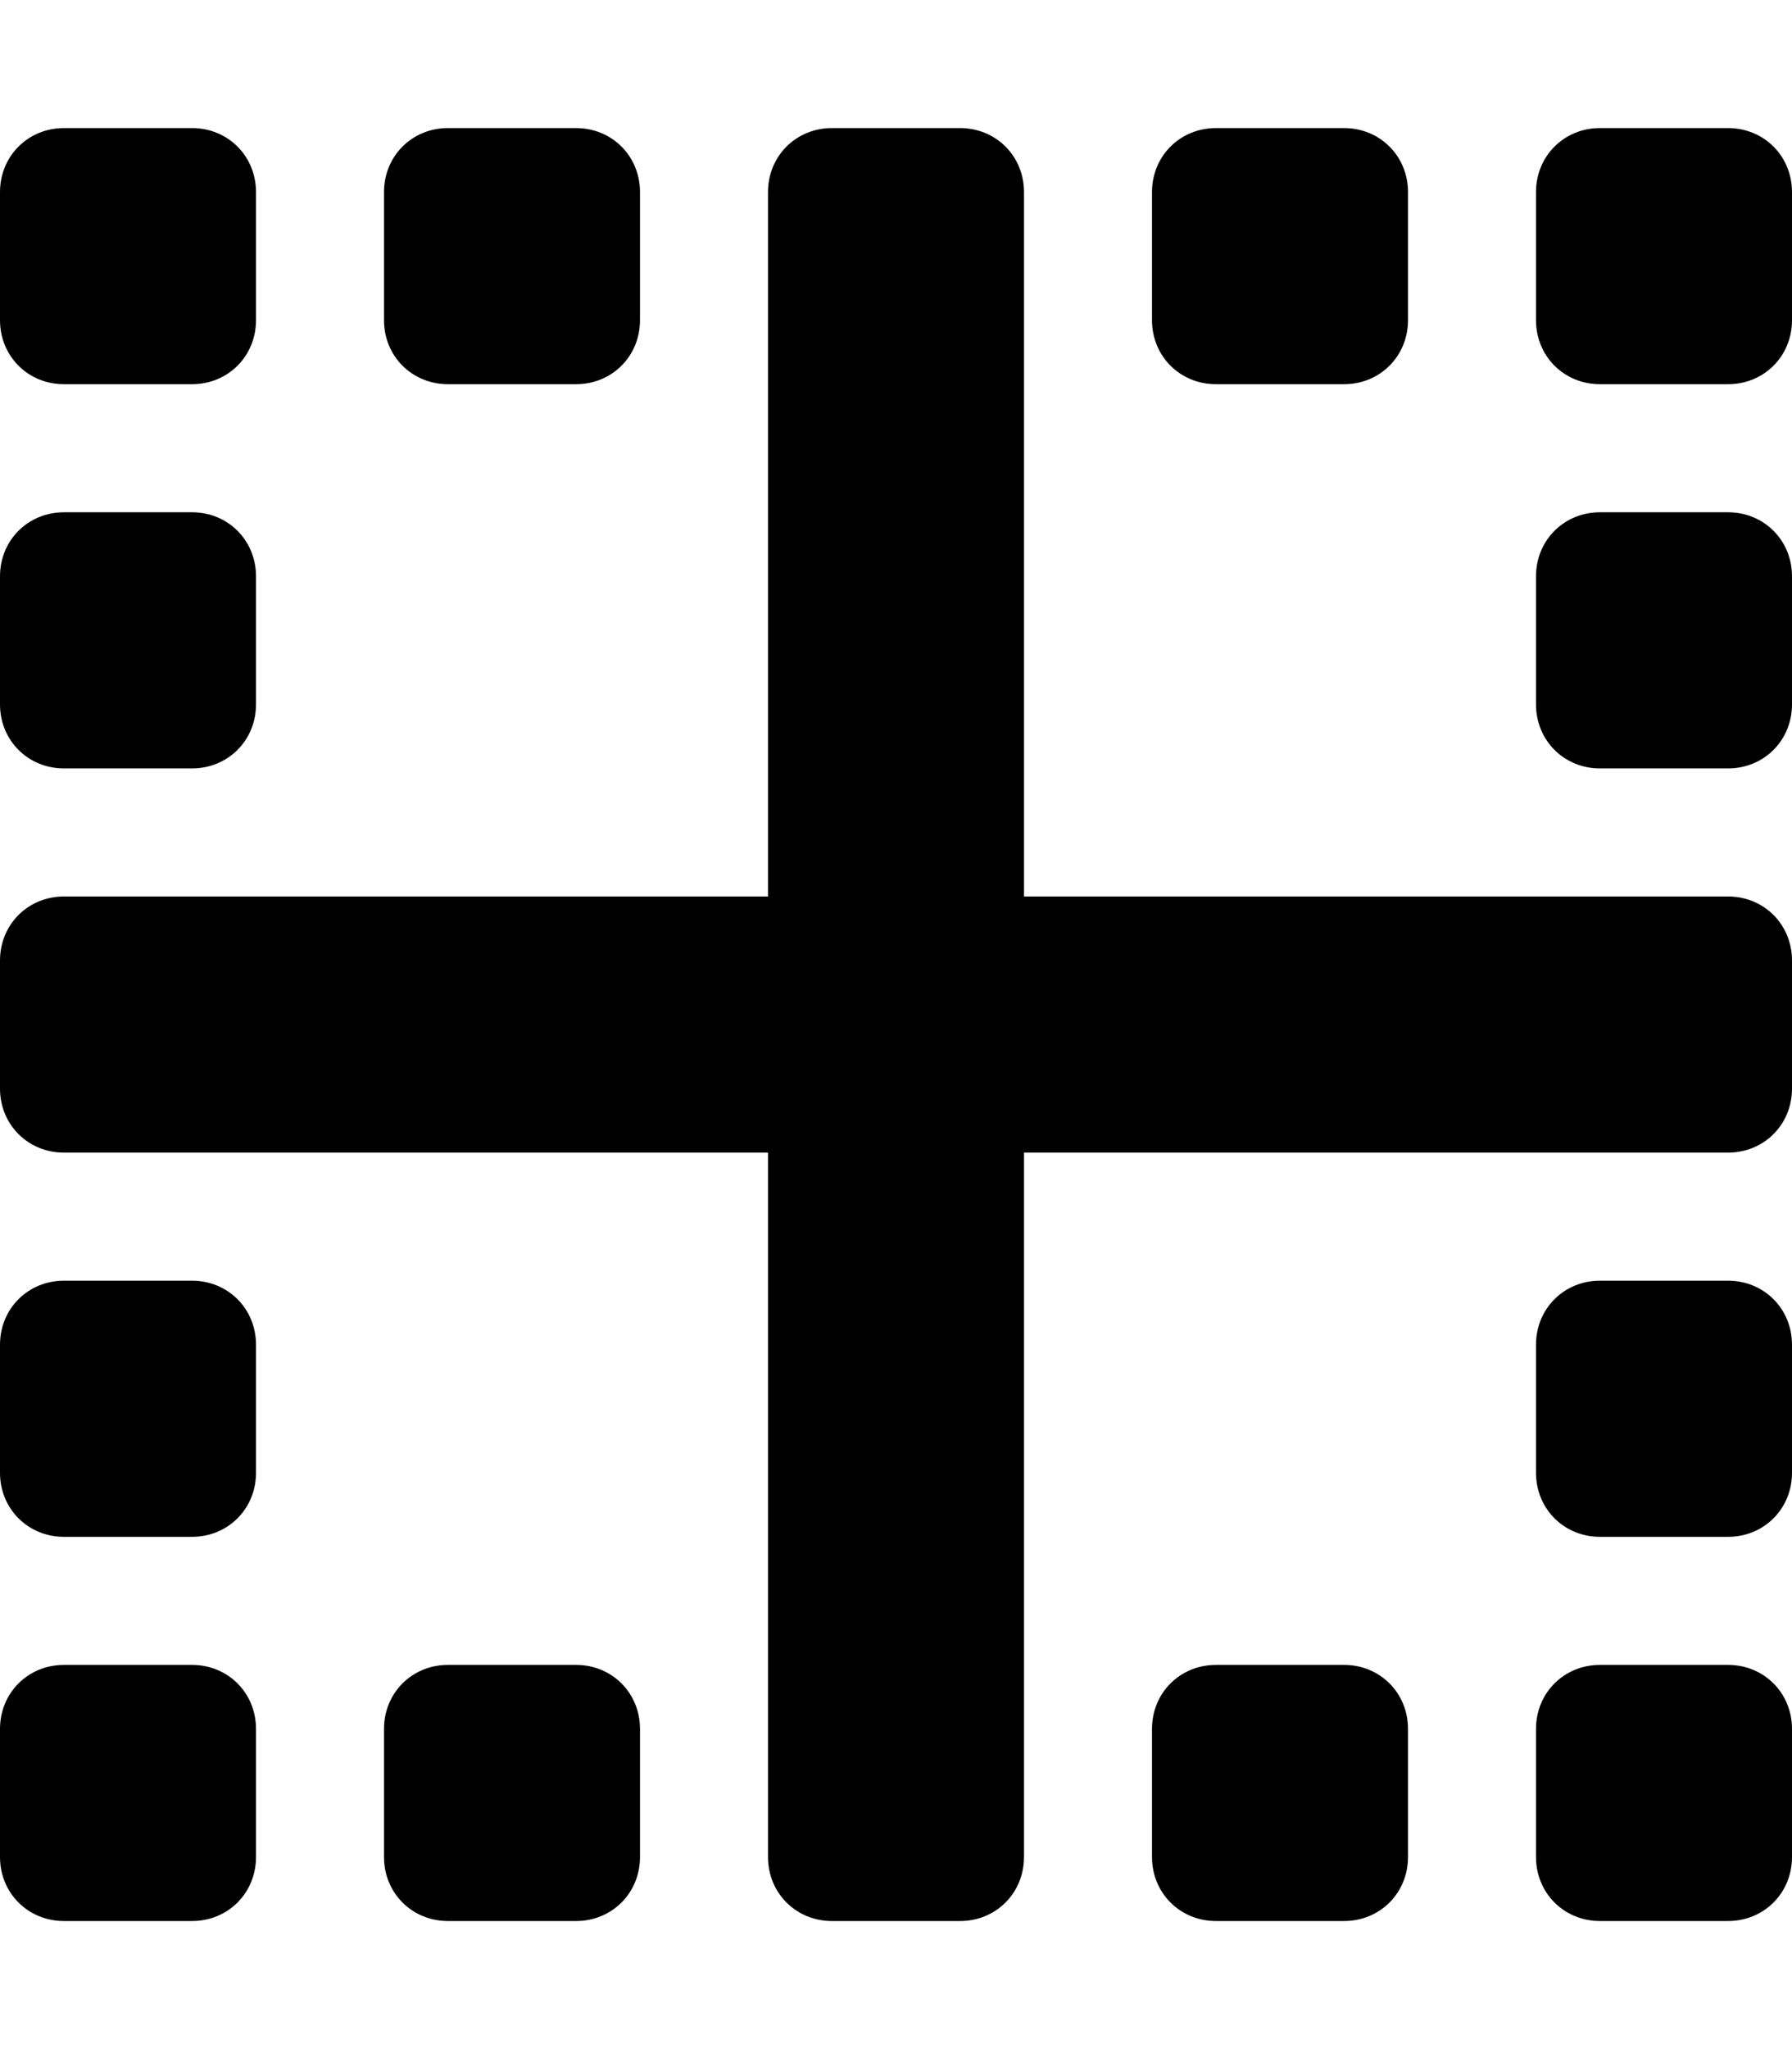 <svg xmlns="http://www.w3.org/2000/svg" viewBox="0 0 448 512"><!-- Font Awesome Pro 6.0.0-alpha1 by @fontawesome - https://fontawesome.com License - https://fontawesome.com/license (Commercial License) --><path d="M48 416H16C7 416 0 423 0 432V464C0 473 7 480 16 480H48C57 480 64 473 64 464V432C64 423 57 416 48 416ZM16 192H48C57 192 64 185 64 176V144C64 135 57 128 48 128H16C7 128 0 135 0 144V176C0 185 7 192 16 192ZM304 96H336C345 96 352 89 352 80V48C352 39 345 32 336 32H304C295 32 288 39 288 48V80C288 89 295 96 304 96ZM48 320H16C7 320 0 327 0 336V368C0 377 7 384 16 384H48C57 384 64 377 64 368V336C64 327 57 320 48 320ZM112 96H144C153 96 160 89 160 80V48C160 39 153 32 144 32H112C103 32 96 39 96 48V80C96 89 103 96 112 96ZM16 96H48C57 96 64 89 64 80V48C64 39 57 32 48 32H16C7 32 0 39 0 48V80C0 89 7 96 16 96ZM336 416H304C295 416 288 423 288 432V464C288 473 295 480 304 480H336C345 480 352 473 352 464V432C352 423 345 416 336 416ZM432 128H400C391 128 384 135 384 144V176C384 185 391 192 400 192H432C441 192 448 185 448 176V144C448 135 441 128 432 128ZM432 32H400C391 32 384 39 384 48V80C384 89 391 96 400 96H432C441 96 448 89 448 80V48C448 39 441 32 432 32ZM432 224H256V48C256 39 249 32 240 32H208C199 32 192 39 192 48V224H16C7 224 0 231 0 240V272C0 281 7 288 16 288H192V464C192 473 199 480 208 480H240C249 480 256 473 256 464V288H432C441 288 448 281 448 272V240C448 231 441 224 432 224ZM144 416H112C103 416 96 423 96 432V464C96 473 103 480 112 480H144C153 480 160 473 160 464V432C160 423 153 416 144 416ZM432 320H400C391 320 384 327 384 336V368C384 377 391 384 400 384H432C441 384 448 377 448 368V336C448 327 441 320 432 320ZM432 416H400C391 416 384 423 384 432V464C384 473 391 480 400 480H432C441 480 448 473 448 464V432C448 423 441 416 432 416Z"/></svg>